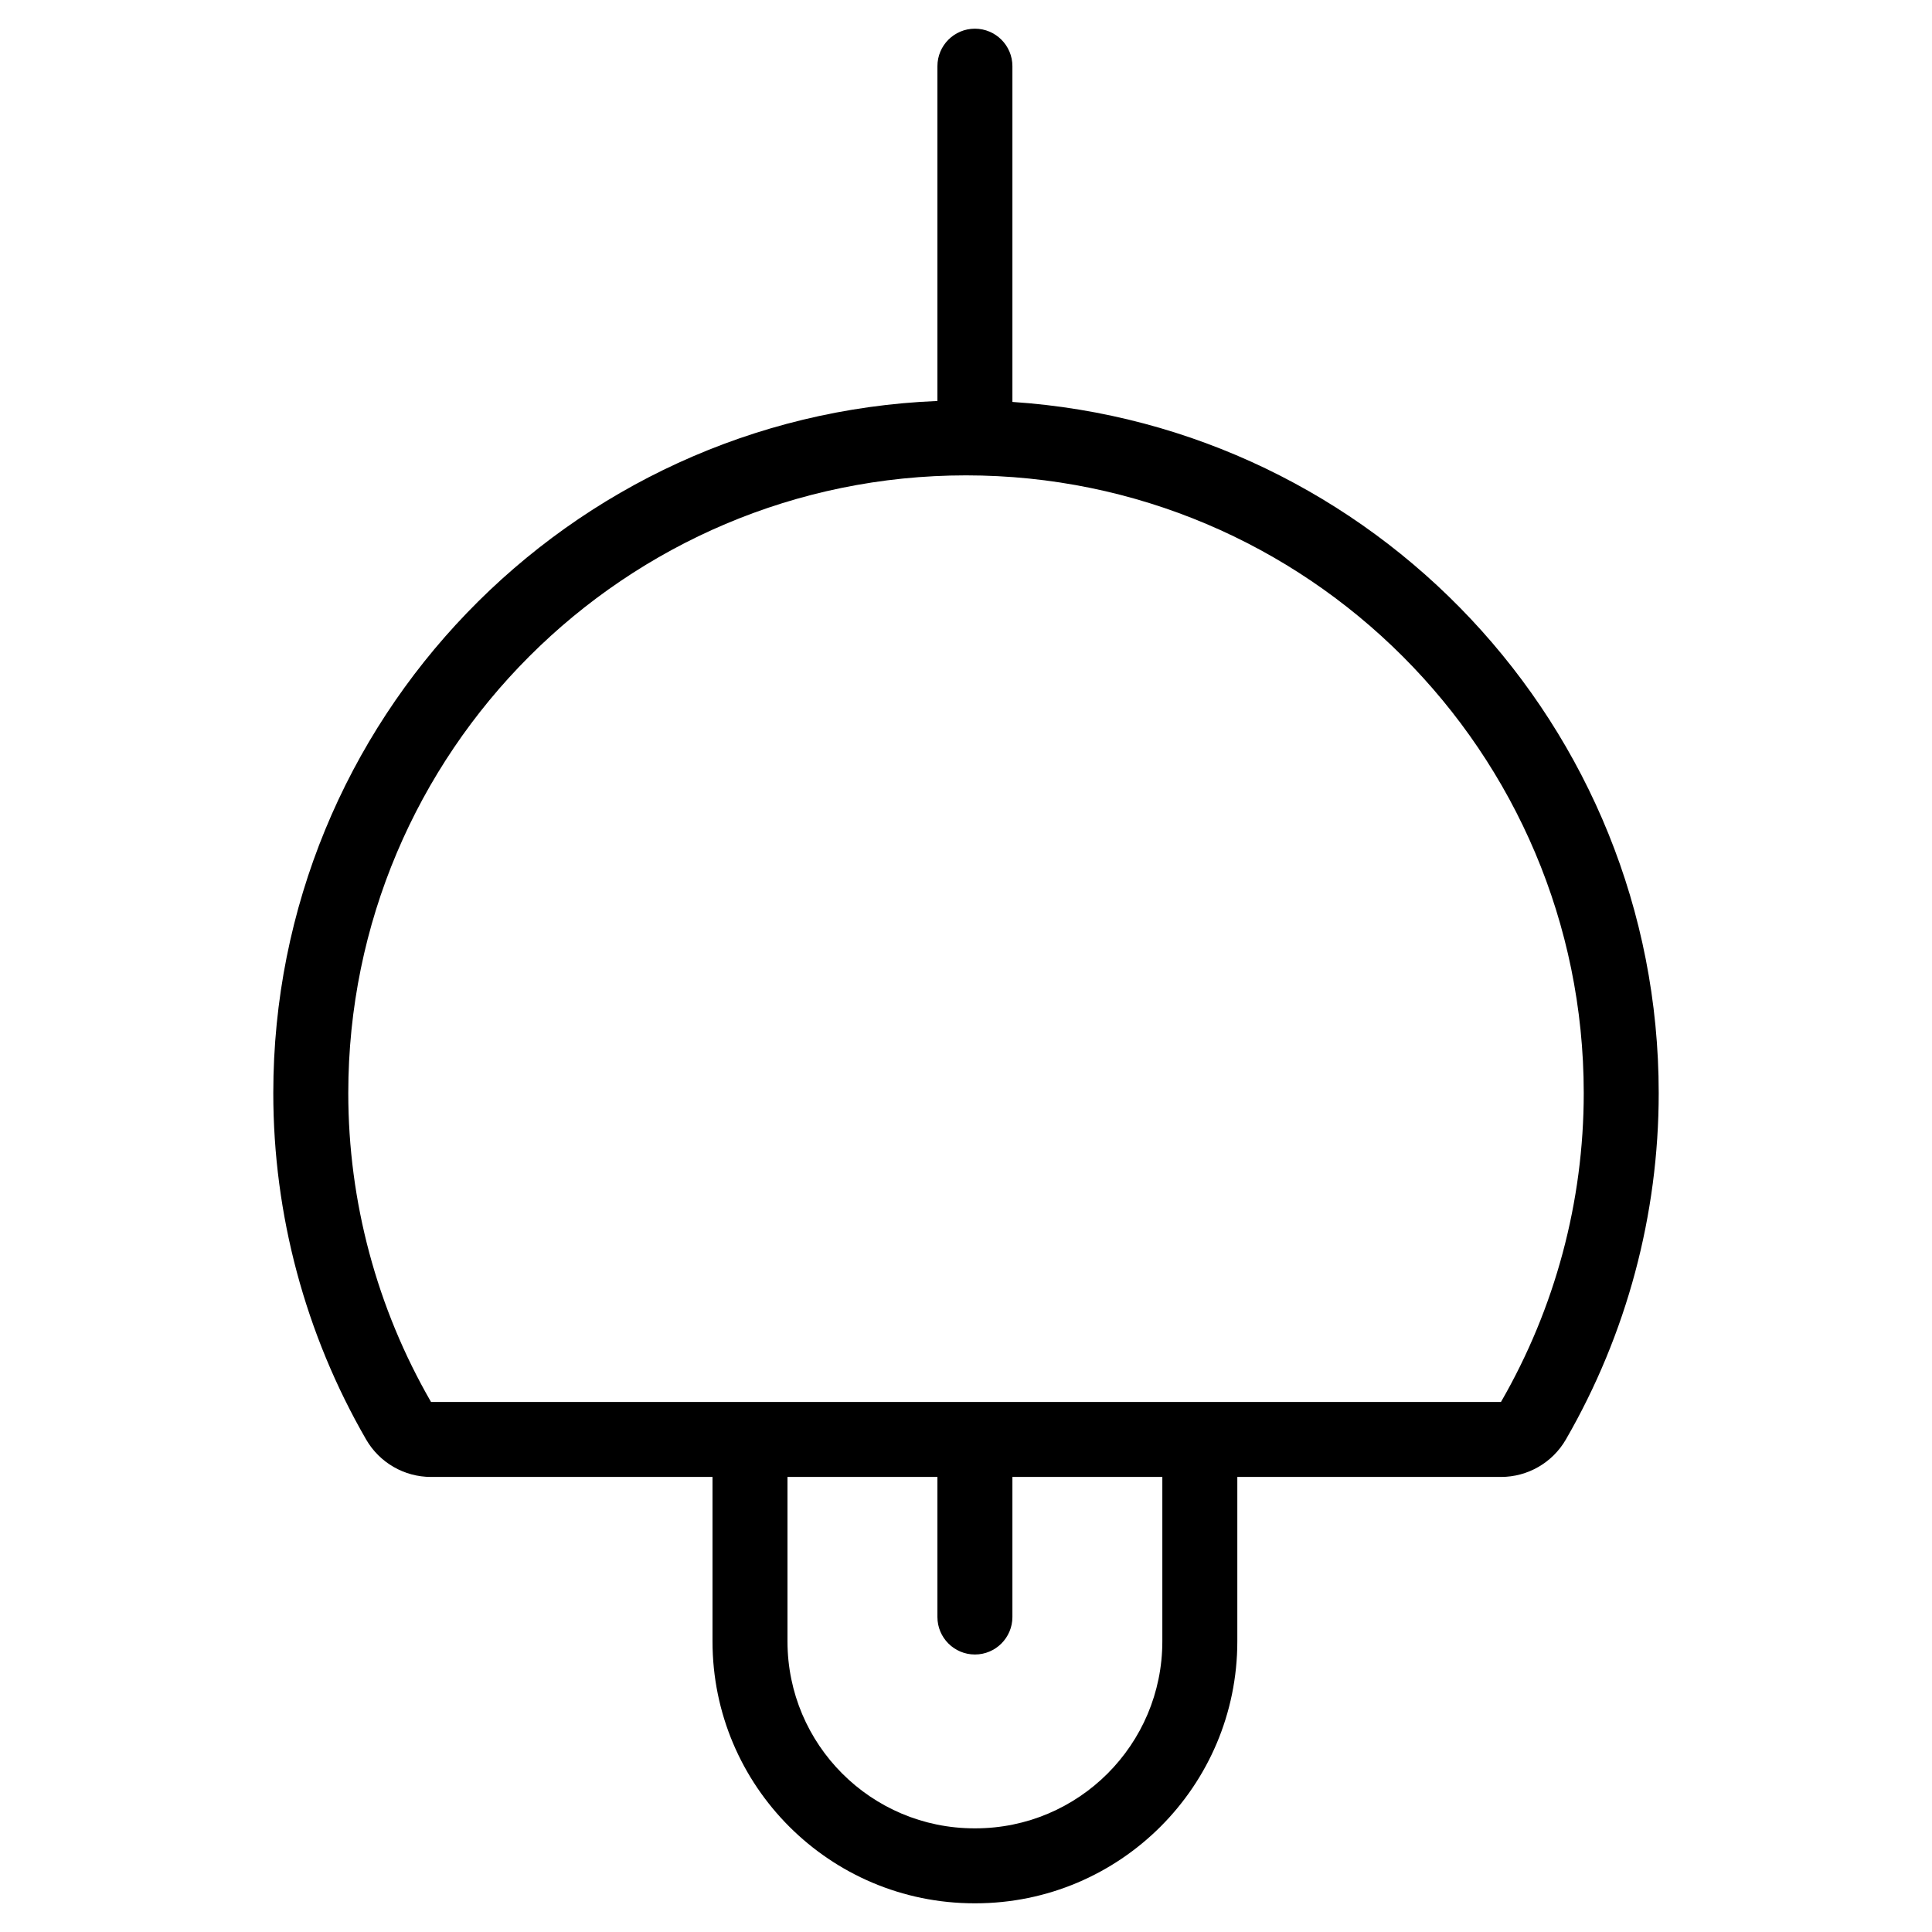 <svg clip-rule="evenodd" fill-rule="evenodd" height="512" stroke-linejoin="round" stroke-miterlimit="2" viewBox="0 0 101 100" width="512" xmlns="http://www.w3.org/2000/svg"><path d="m49.006 20.462v-17.502c0-1.082.878-1.96 1.96-1.96 1.081 0 1.96.878 1.96 1.96v17.552c18.858 1.25 33.787 16.962 33.787 36.133 0 6.356-1.673 12.601-4.852 18.106-.7 1.213-1.994 1.96-3.394 1.96h-13.783v8.594c0 7.563-6.132 13.695-13.696 13.695h-.045c-7.563 0-13.695-6.132-13.695-13.695v-8.594h-14.715c-1.4 0-2.694-.747-3.394-1.96-3.178-5.505-4.852-11.75-4.852-18.106 0-19.487 15.426-35.399 34.719-36.183zm11.758 56.249h-7.838v7.322c0 1.082-.879 1.96-1.96 1.96-1.082 0-1.96-.878-1.96-1.96v-7.322h-7.838v8.594c0 5.399 4.376 9.776 9.775 9.776h.045c5.399 0 9.776-4.377 9.776-9.776zm17.703-3.92c2.834-4.909 4.327-10.478 4.327-16.146 0-17.824-14.471-32.294-32.294-32.294s-32.293 14.47-32.293 32.294c0 5.668 1.492 11.237 4.326 16.146z"/></svg>